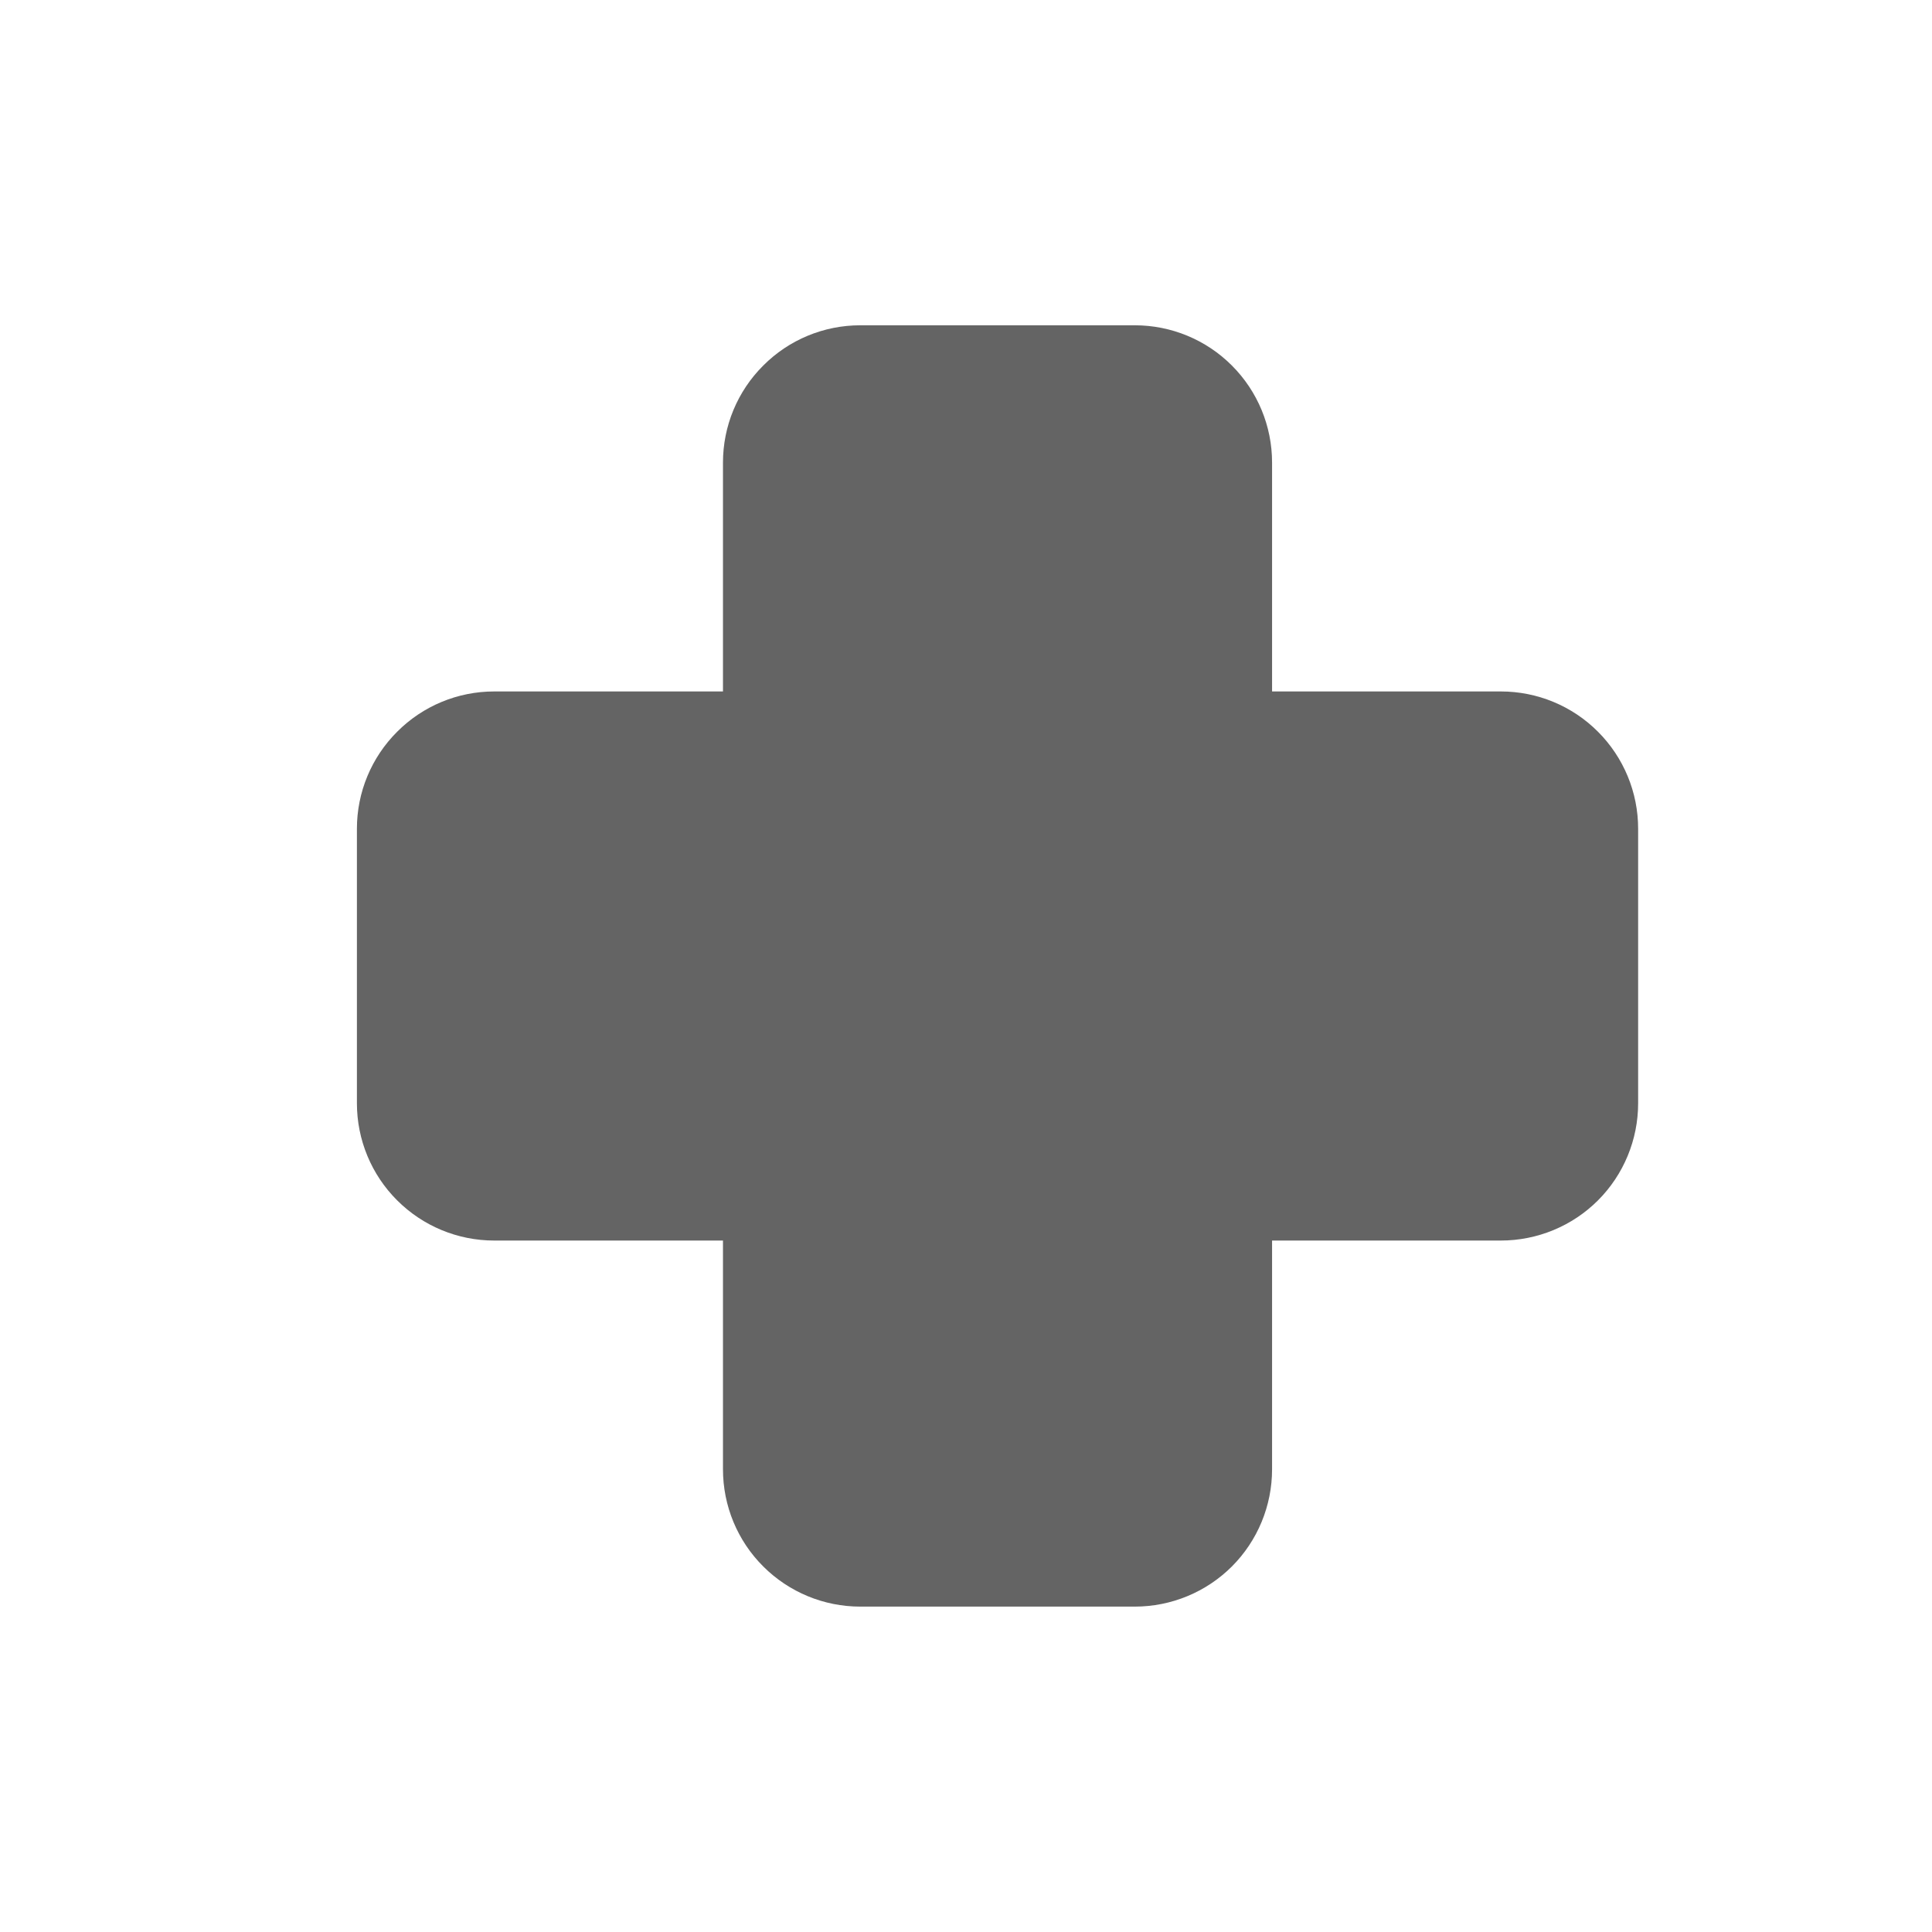 <svg width="19" height="19" viewBox="0 0 19 19" fill="none" xmlns="http://www.w3.org/2000/svg">
<path d="M8.46 3.199C8.102 3.199 7.759 3.341 7.506 3.595C7.252 3.848 7.11 4.191 7.11 4.549V6.8H4.86C4.502 6.8 4.159 6.942 3.906 7.196C3.652 7.449 3.51 7.792 3.51 8.15V10.85C3.51 11.208 3.652 11.552 3.906 11.805C4.159 12.058 4.502 12.2 4.86 12.2H7.11V14.45C7.11 14.808 7.252 15.152 7.506 15.405C7.759 15.658 8.102 15.8 8.46 15.8H11.16C11.518 15.8 11.862 15.658 12.115 15.405C12.368 15.152 12.51 14.808 12.51 14.45V12.2H14.76C15.118 12.2 15.462 12.058 15.715 11.805C15.968 11.552 16.11 11.208 16.11 10.85V8.15C16.11 7.792 15.968 7.449 15.715 7.196C15.462 6.942 15.118 6.8 14.76 6.8H12.51V4.549C12.51 4.191 12.368 3.848 12.115 3.595C11.862 3.341 11.518 3.199 11.16 3.199H8.46Z" fill="#3E3E3E" fill-opacity="0.8"/>
</svg>
